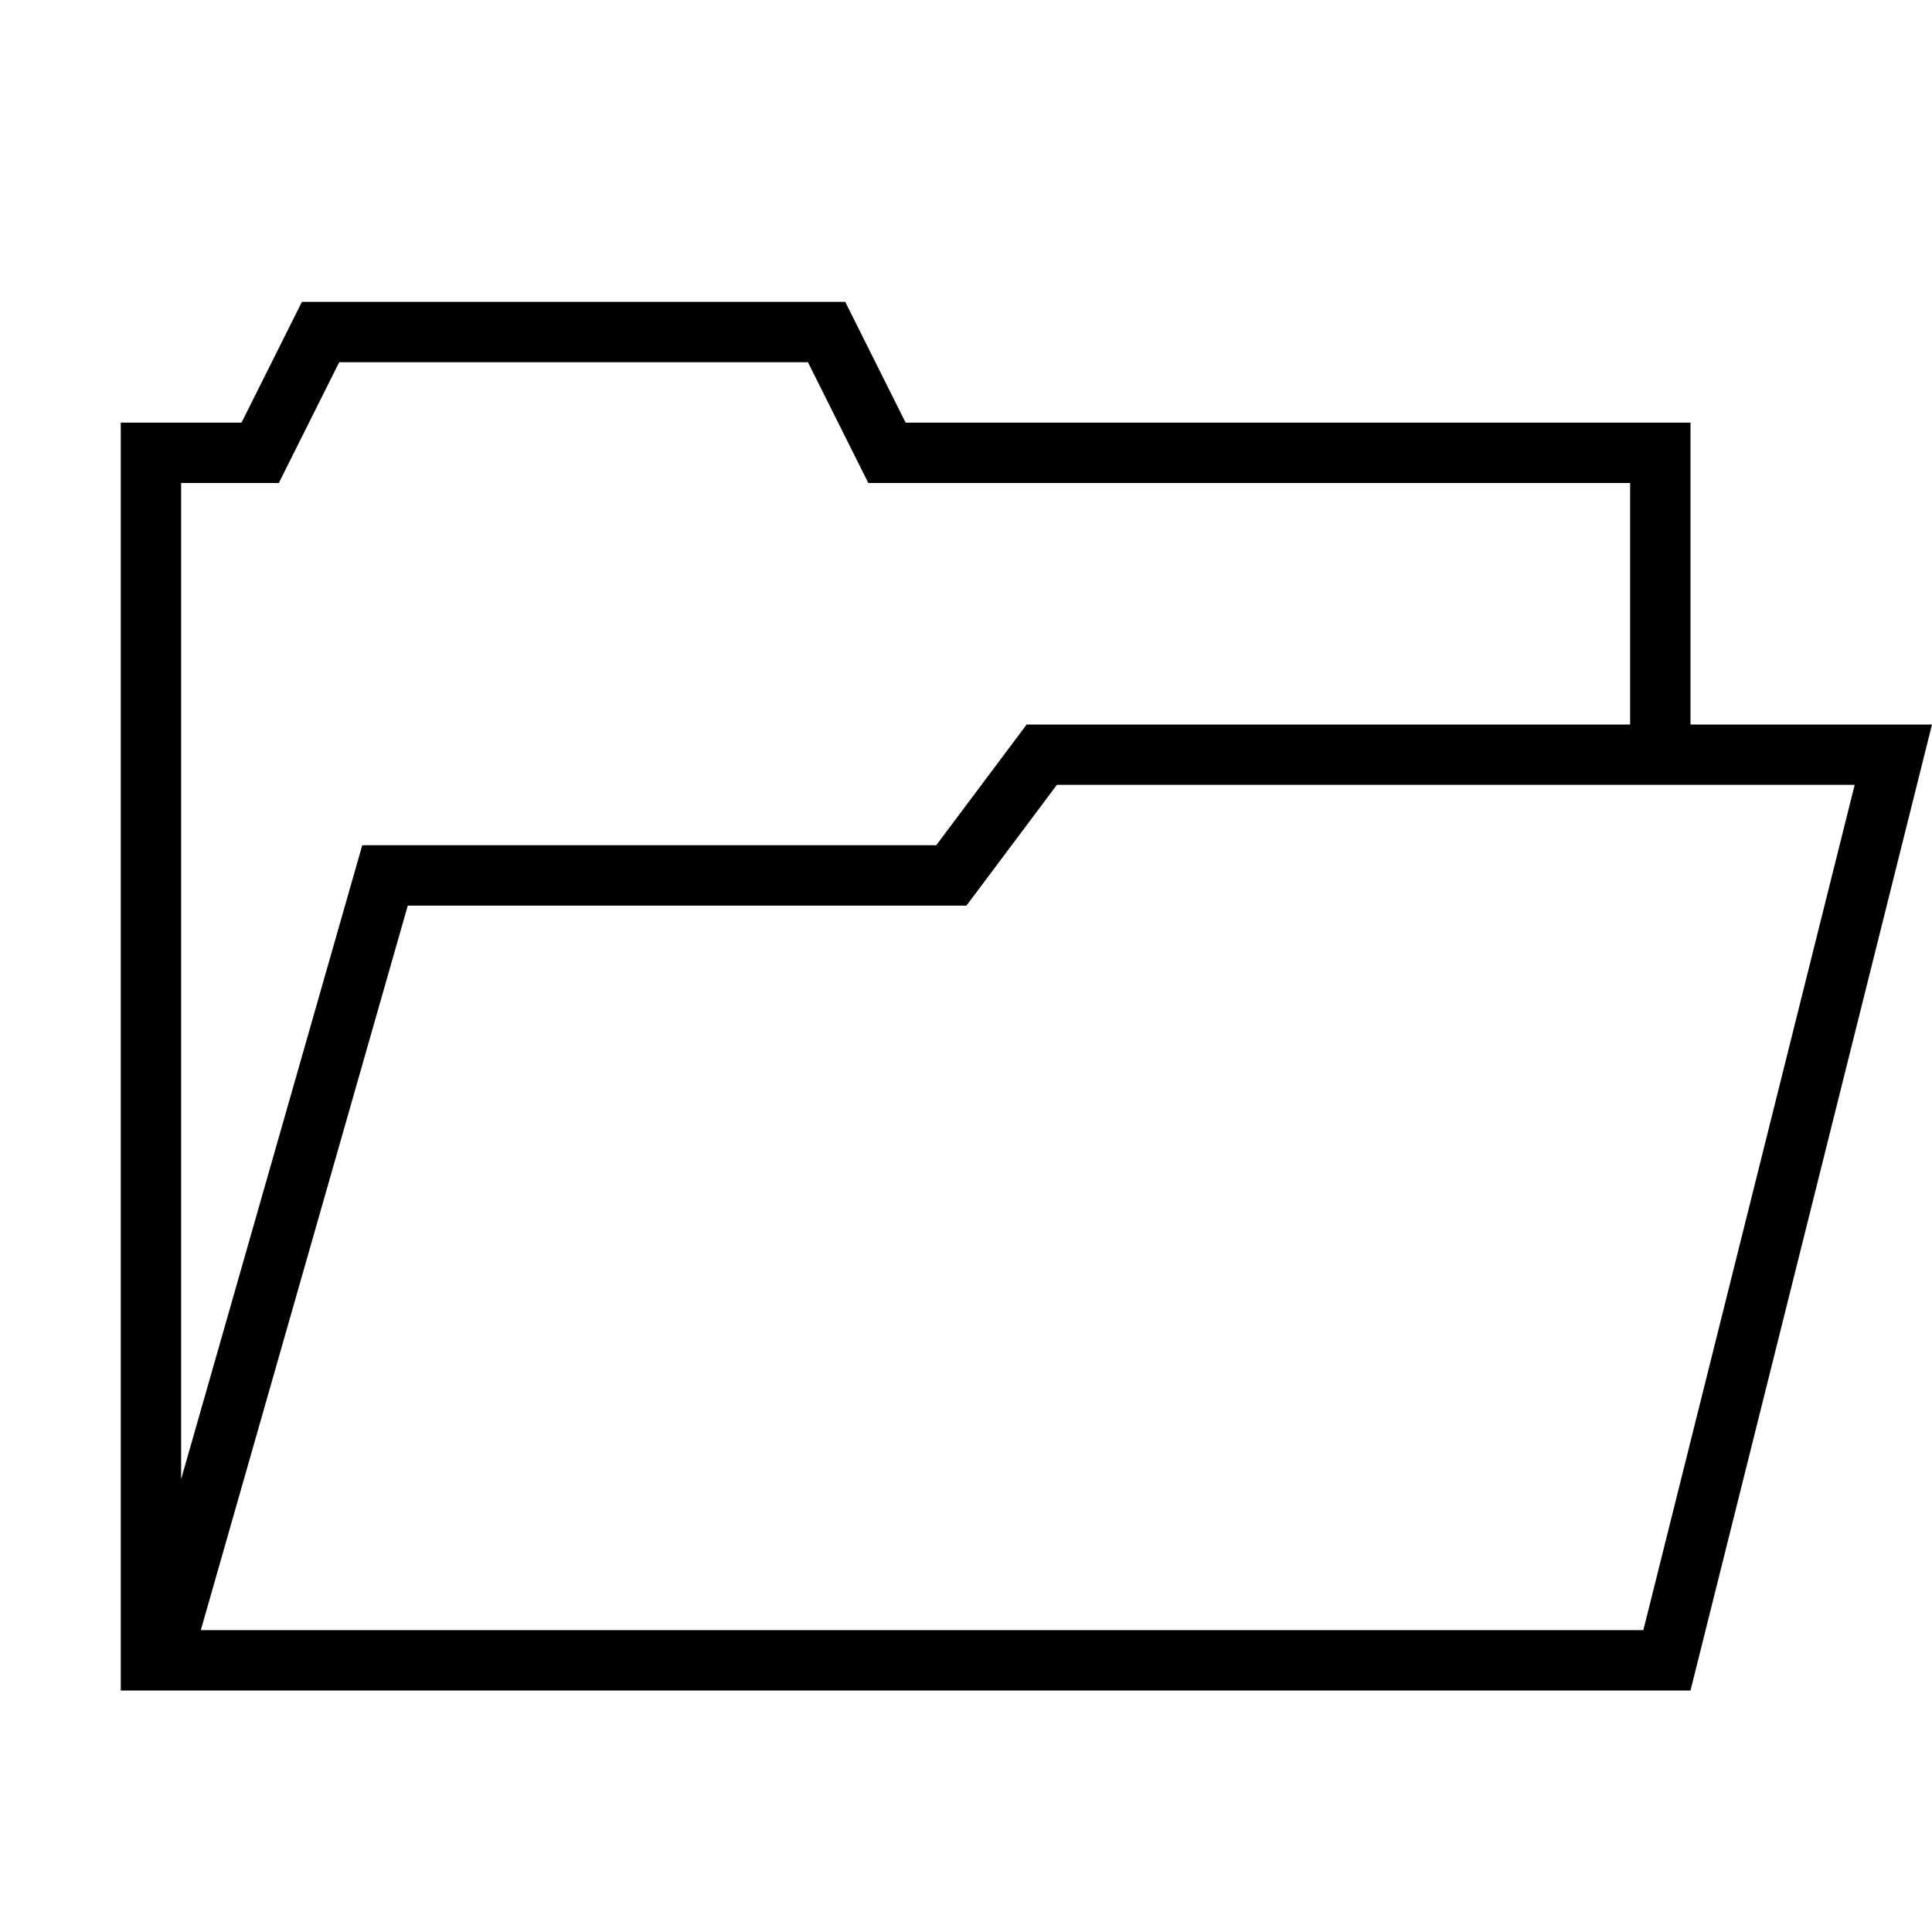 <svg xmlns="http://www.w3.org/2000/svg" viewBox="0 0 32 32"><path d="M28 7H15l-1-2H5L4 7H2v21h26l4-16h-4zM3 8h1.618l1-2h7.764l1 2H27v4h-9.995l-1.498 2H6L3 24.5zm27.719 5-3.5 14H3.326l3.428-12h9.253l1.498-2z"/><path fill="none" d="M0 0h32v32H0z"/></svg>